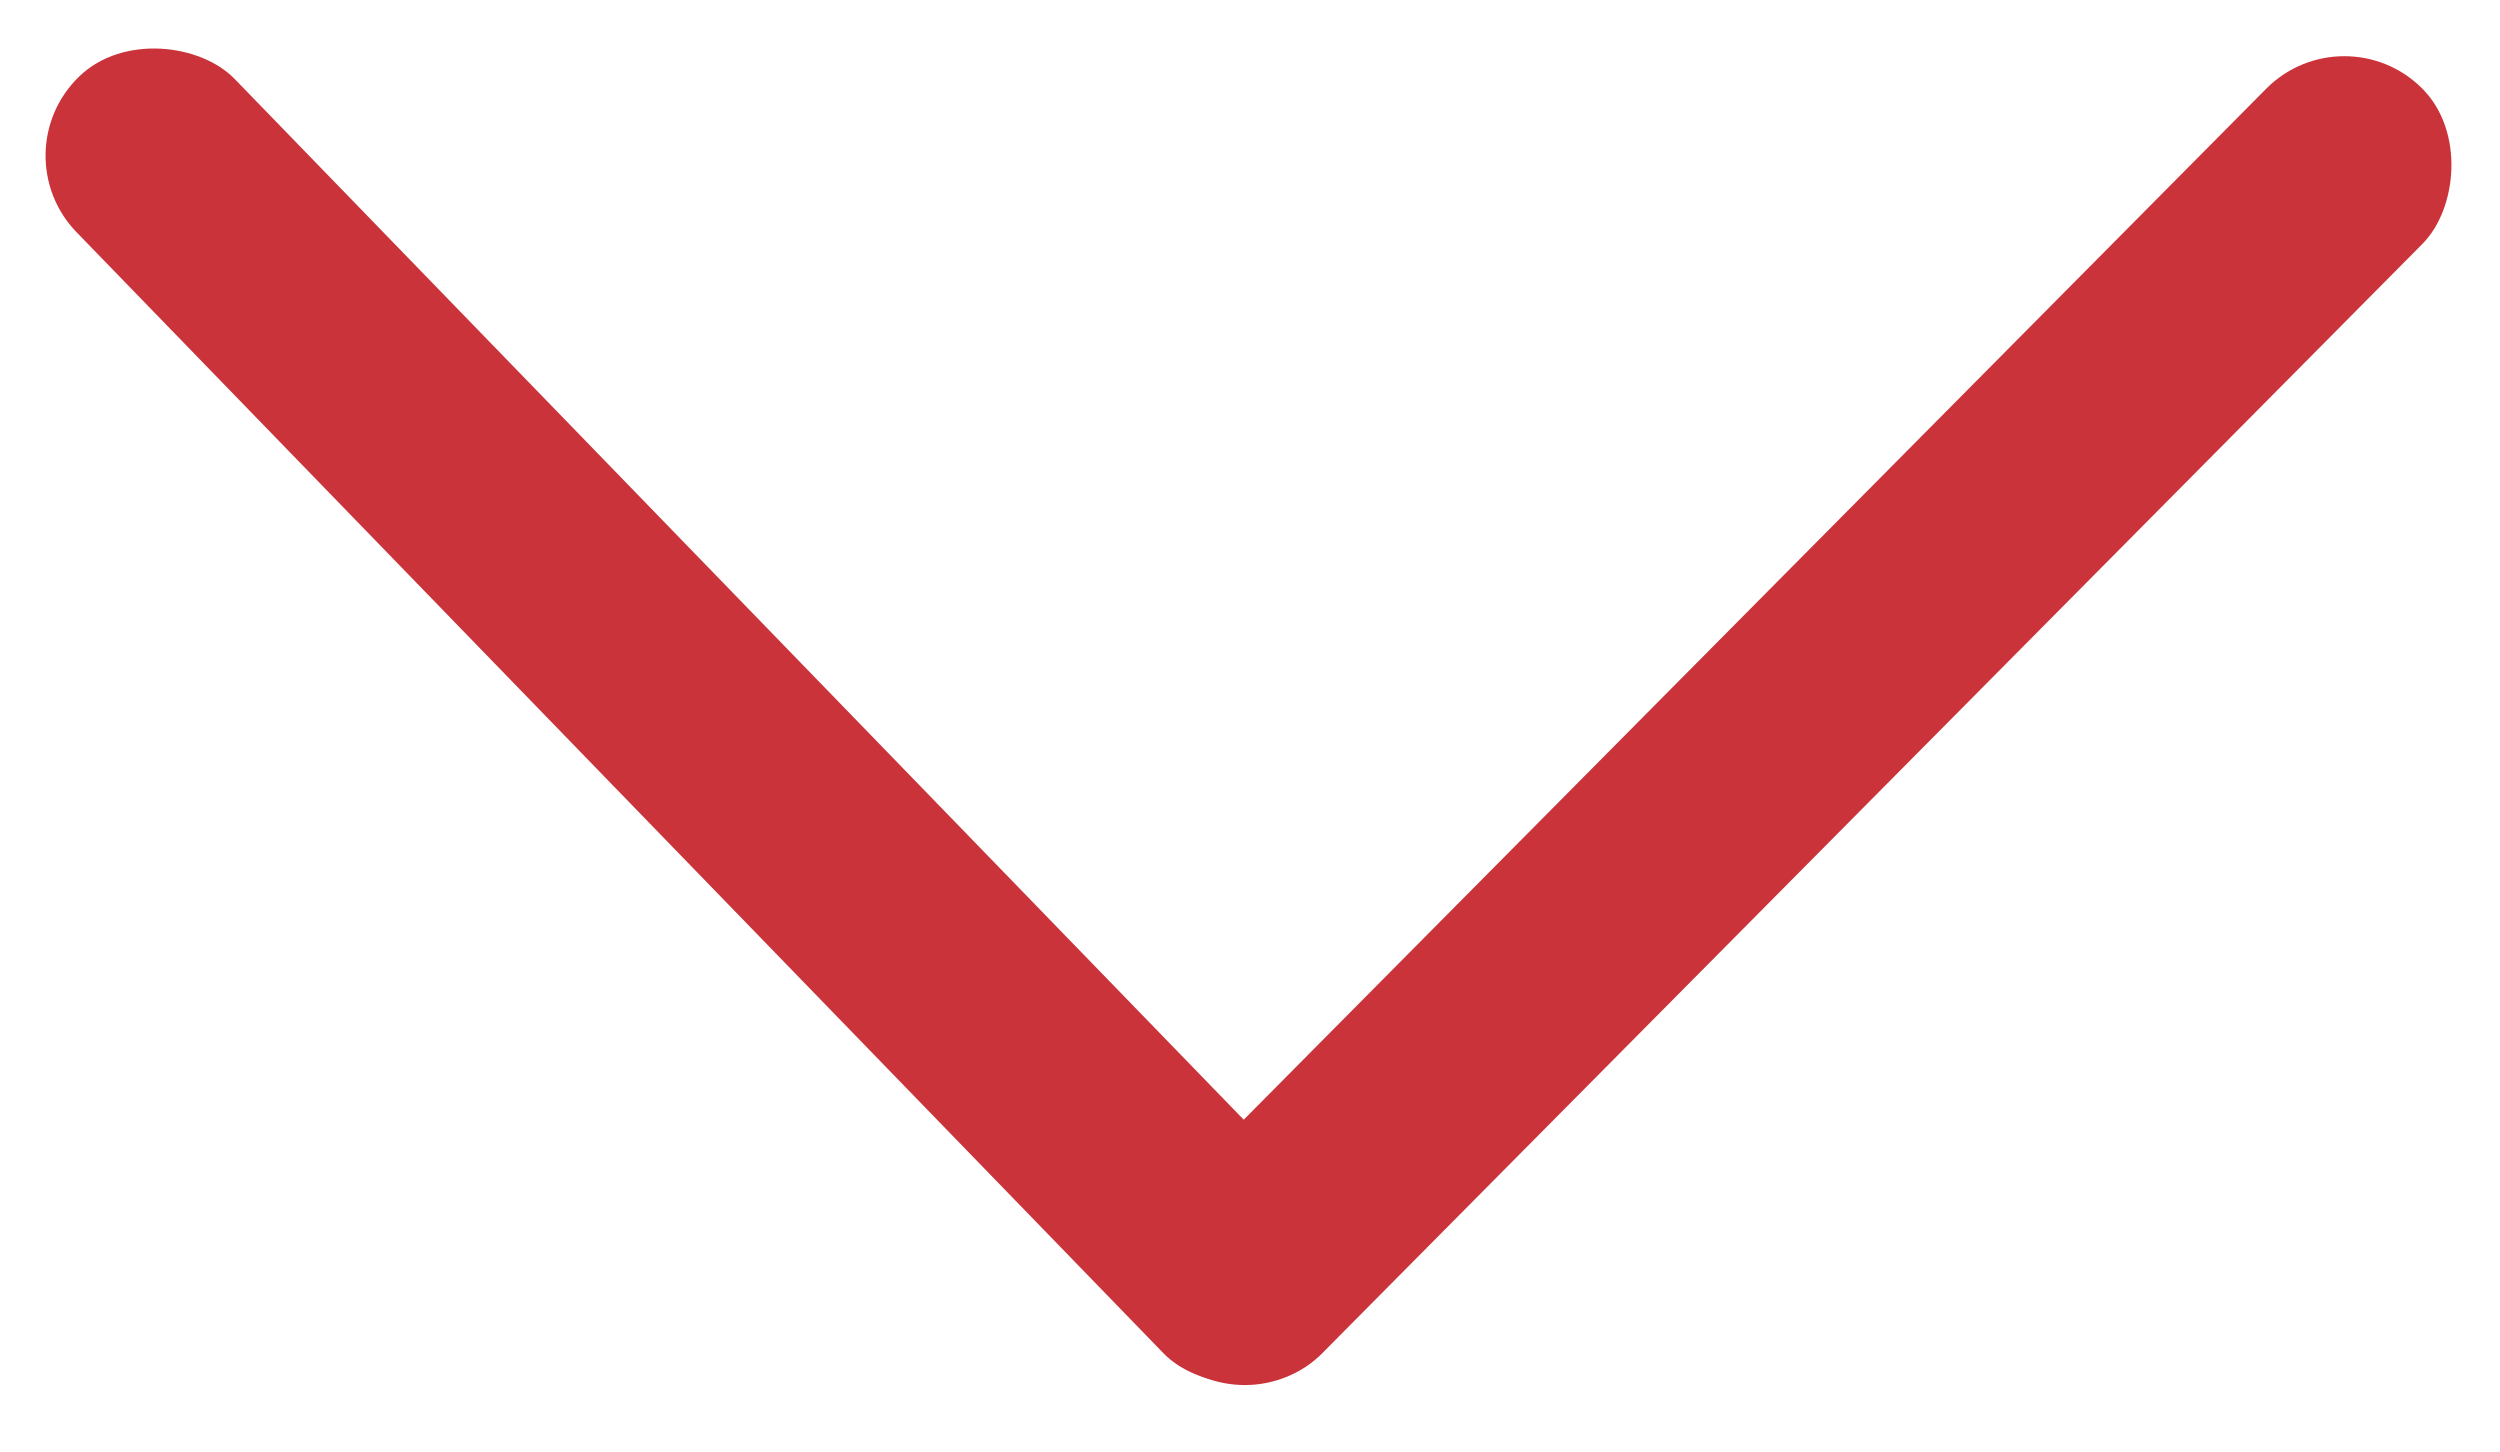 <svg width="62" height="36" viewBox="0 0 62 36" fill="none" xmlns="http://www.w3.org/2000/svg">
<rect y="3.801" width="5.461" height="44.184" rx="2.73" transform="rotate(-44.115 0 3.801)" fill="#CB333B"/>
<rect x="58.123" y="0.263" width="5.461" height="44.184" rx="2.73" transform="rotate(44.763 58.123 0.263)" fill="#CB333B"/>
</svg>
